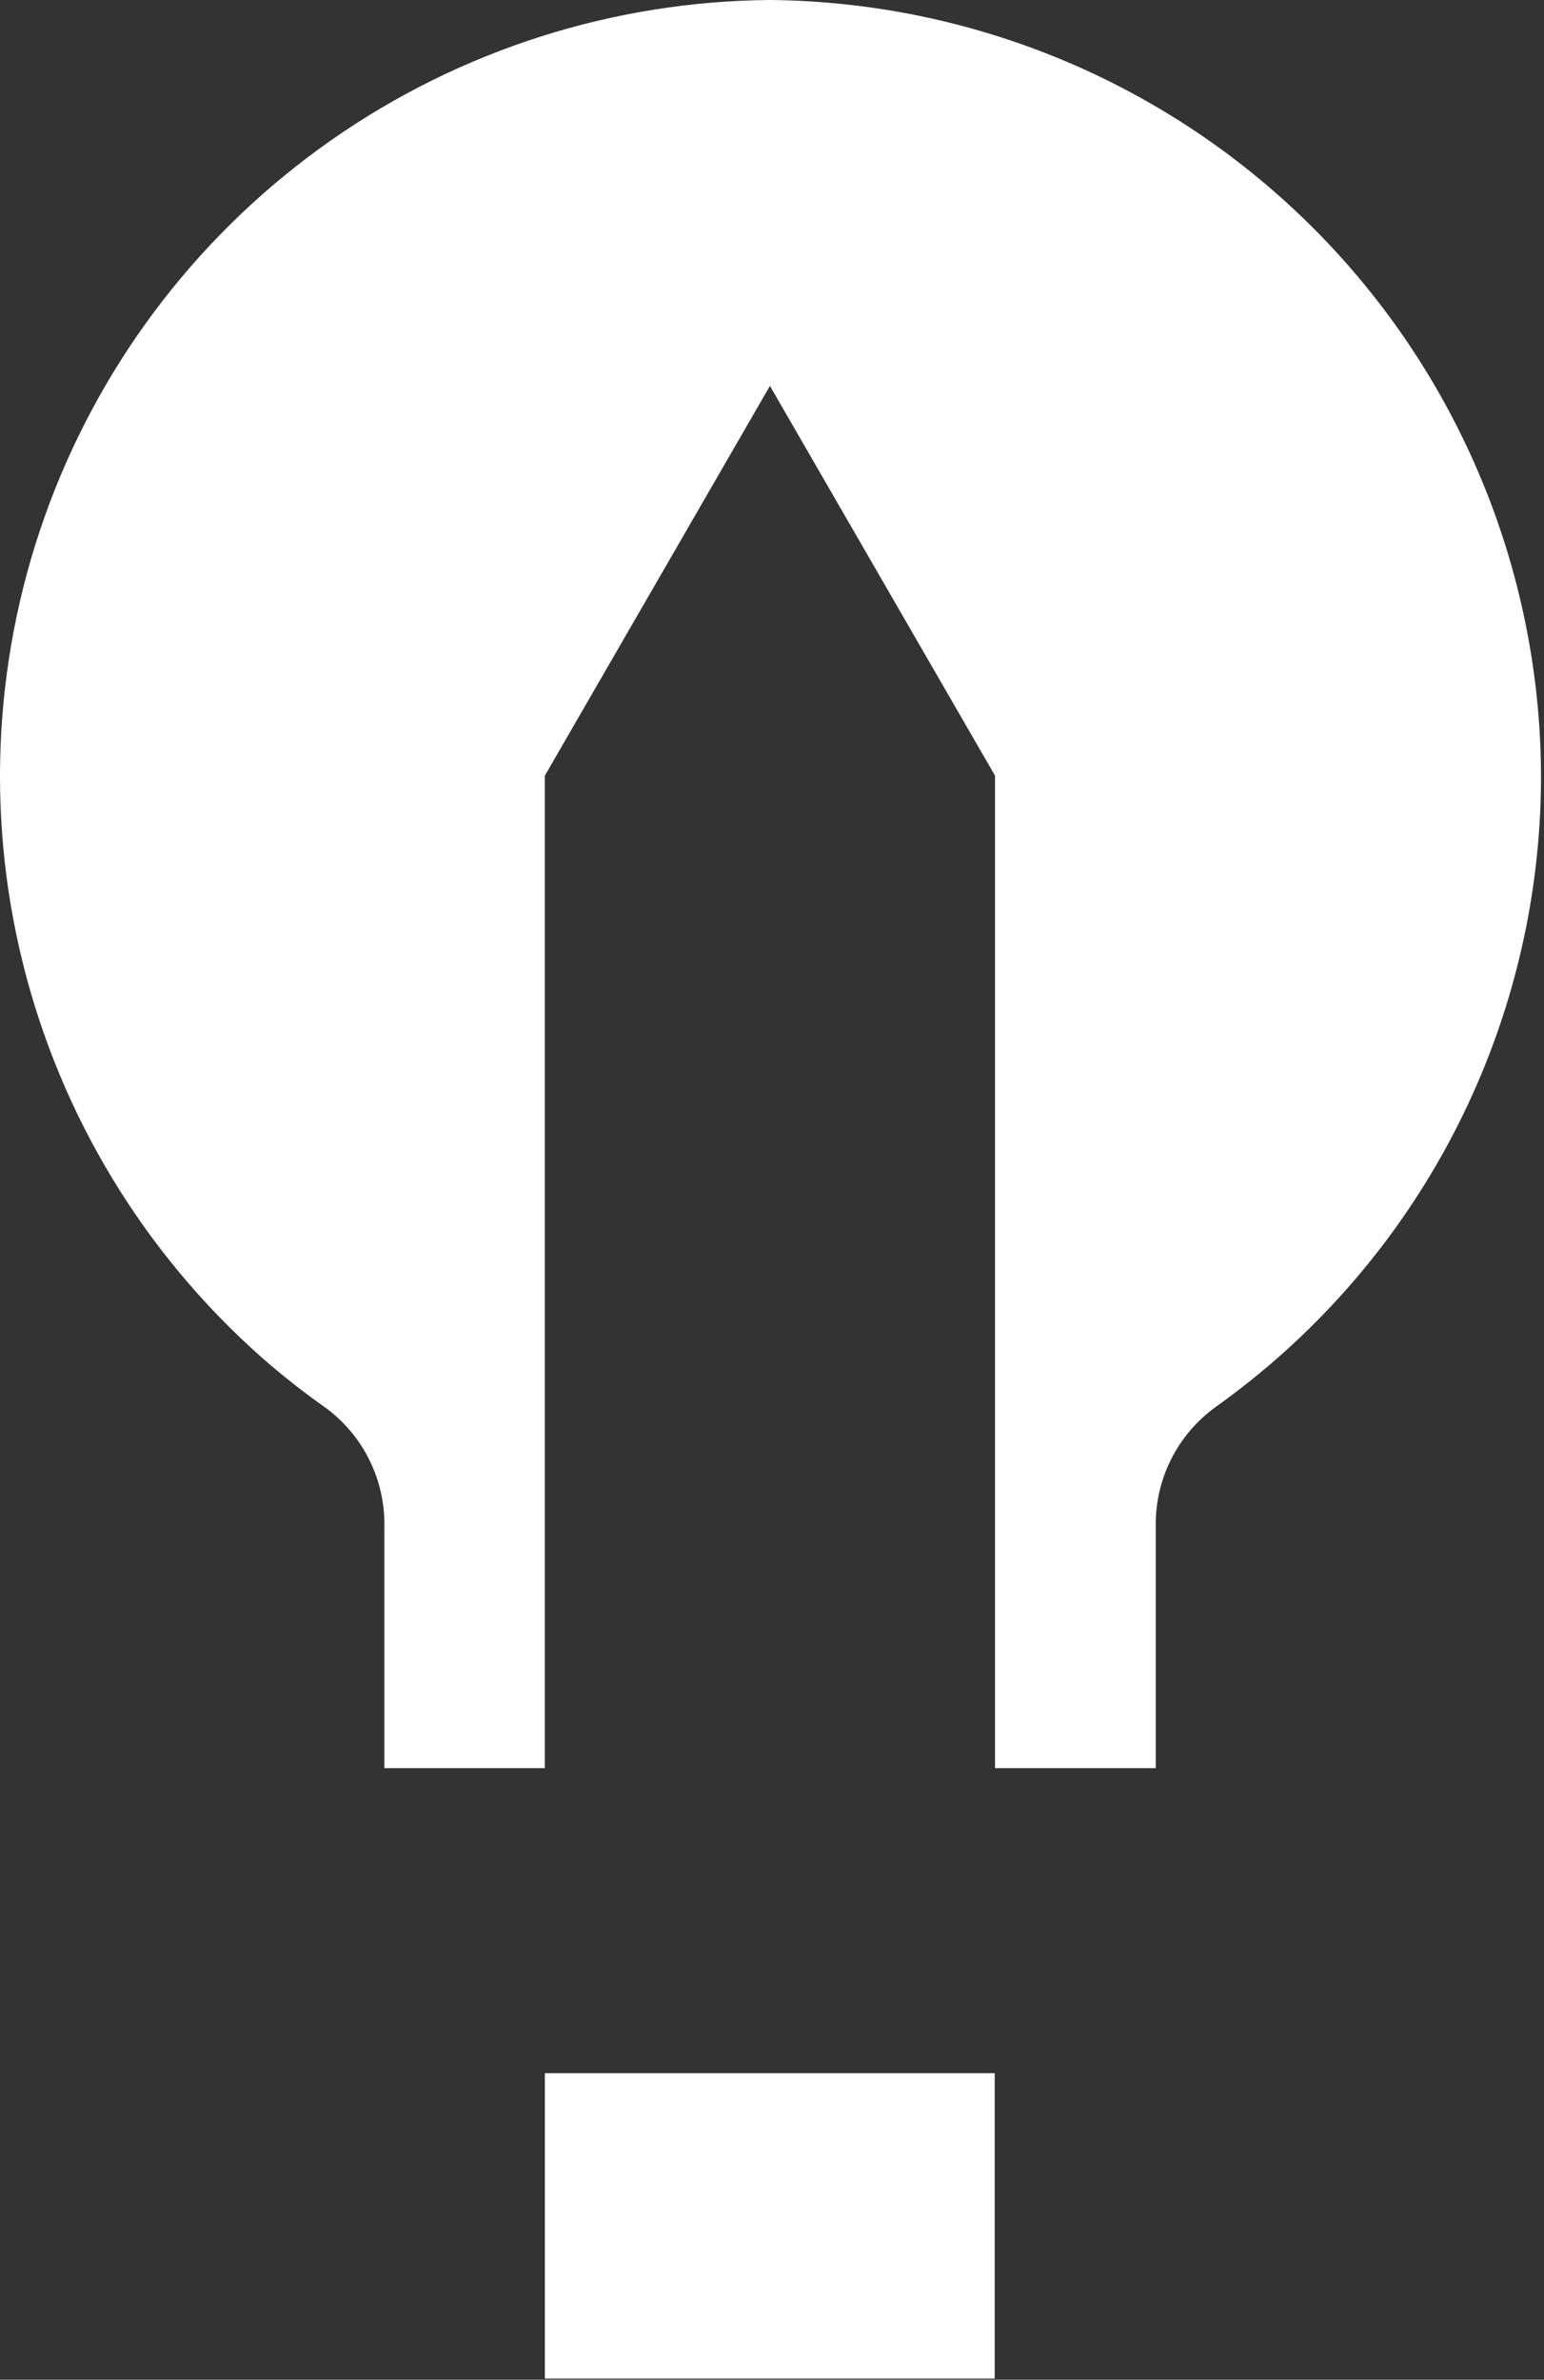 <svg width="512" height="789" viewBox="0 0 512 789" fill="none" xmlns="http://www.w3.org/2000/svg">
<rect x="0" y="0" width="512" height="789" fill="#333333" stroke="none"/>
<path d="M329.851 687.376H180.677V788.619H329.851V687.376Z" fill="white"/>
<path d="M511.012 256.286C511.153 292.912 503.458 329.143 488.442 362.549C473.426 395.954 451.438 425.761 423.953 449.969C417.199 455.9 410.147 461.483 402.824 466.696C396.611 471.255 391.588 477.245 388.182 484.159C384.777 491.073 383.088 498.705 383.26 506.41V586.231H329.949V257.167L255.313 127.948L180.677 257.167V586.231H127.463V506.41C127.635 498.705 125.947 491.073 122.541 484.159C119.135 477.245 114.113 471.255 107.899 466.696C100.524 461.51 93.438 455.926 86.672 449.969C47.718 415.449 20.146 369.929 7.595 319.416C-4.956 268.903 -1.897 215.772 16.369 167.034C34.636 118.296 67.25 76.242 109.909 46.421C152.568 16.6 203.266 0.415 255.313 0C323.04 0.615 387.81 27.832 435.647 75.779C483.484 123.726 510.553 188.558 511.012 256.286Z" fill="white"/>
</svg>
